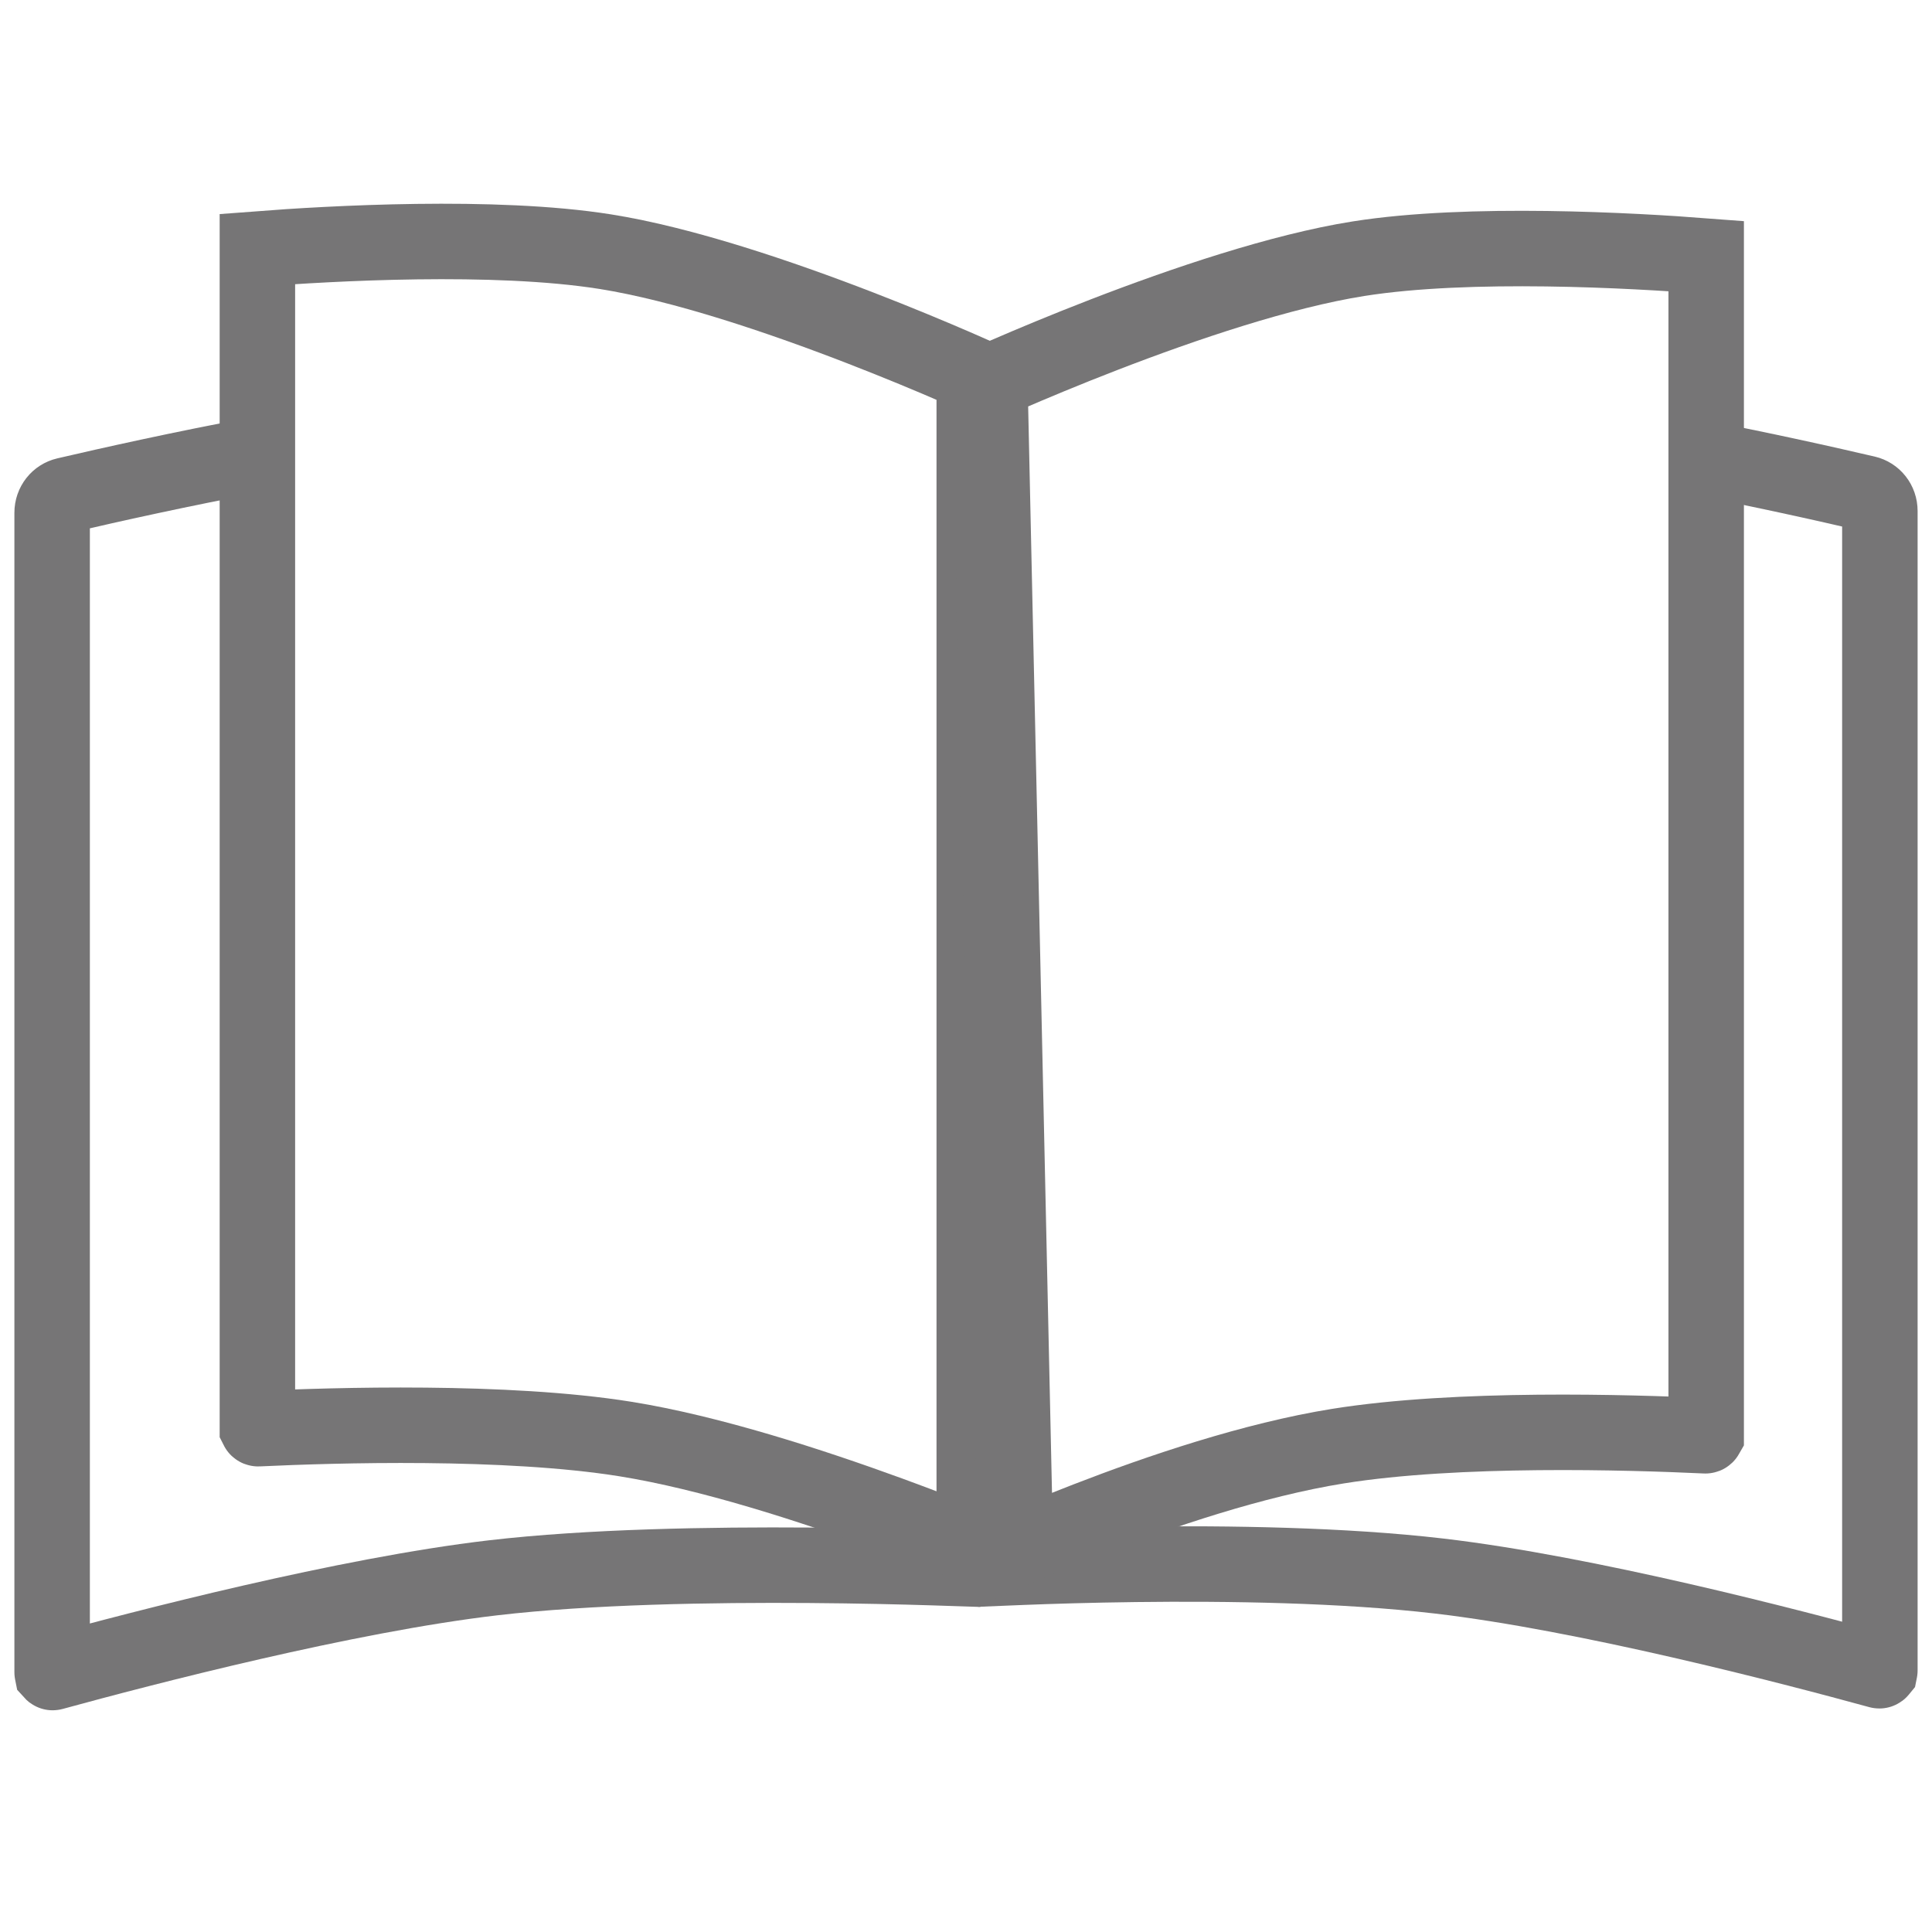 <svg width="1024" height="1024" viewBox="0 0 1024 1024" fill="none" xmlns="http://www.w3.org/2000/svg">
<rect width="1024" height="1024" fill="white"/>
<path d="M499.631 241.215V831.05C497.916 830.993 496.109 830.935 494.215 830.877C477.855 830.37 455.003 829.817 429.017 829.63C377.281 829.256 312.254 830.32 261.308 836.278C183.311 845.399 76.065 873.307 28.009 886.469C27.939 886.488 27.907 886.489 27.903 886.489C27.898 886.489 27.892 886.489 27.883 886.487C27.856 886.481 27.788 886.459 27.709 886.4C27.67 886.37 27.646 886.344 27.632 886.328C27.631 886.32 27.631 886.311 27.631 886.3V271.816C27.631 267.14 30.723 263.402 34.877 262.432C81.131 251.632 186.484 228.55 260.822 223.468C334.933 218.401 441.45 226.901 491.074 231.603C495.836 232.054 499.631 236.081 499.631 241.215Z" stroke="#767576" stroke-width="40"/>
<path d="M516.369 198.82V819.686C504.17 814.788 488.664 808.749 471.286 802.407C429.736 787.245 376.257 769.899 331.537 762.725C268.314 752.583 177.145 755.352 136.845 757.242C136.75 757.246 136.704 757.233 136.67 757.22C136.621 757.201 136.56 757.166 136.503 757.112C136.455 757.066 136.433 757.03 136.427 757.018C136.427 757.016 136.427 757.014 136.427 757.011C136.426 757.004 136.426 756.996 136.426 756.985V131.986C174.815 129.022 261.967 124.045 320.759 133.379C361.838 139.9 413.314 157.309 455.382 173.57C476.227 181.627 494.417 189.266 507.39 194.888C510.751 196.345 513.759 197.665 516.369 198.82Z" fill="white" stroke="#767576" stroke-width="40"/>
<path d="M524.97 240.417L538.029 830.821C539.156 830.774 540.324 830.728 541.53 830.68C556.586 830.089 577.694 829.423 601.939 829.123C650.224 828.525 711.728 829.366 762.692 835.325C840.689 844.446 947.935 872.354 995.991 885.516C996.061 885.535 996.093 885.536 996.097 885.536C996.102 885.536 996.108 885.536 996.117 885.534C996.144 885.529 996.212 885.506 996.291 885.447C996.33 885.418 996.354 885.392 996.368 885.375C996.369 885.367 996.369 885.358 996.369 885.347V270.863C996.369 266.187 993.277 262.449 989.123 261.479C942.869 250.679 837.516 227.598 763.178 222.515C689.357 217.468 583.378 225.882 533.499 230.596C528.678 231.052 524.855 235.178 524.97 240.417Z" stroke="#767576" stroke-width="40"/>
<path d="M524.654 202.445L538.229 820.921C548.756 816.399 561.762 811.002 576.344 805.352C614.416 790.598 664.347 773.672 709.201 766.477C772.424 756.335 863.593 759.103 903.893 760.993C903.988 760.997 904.034 760.984 904.068 760.971C904.116 760.953 904.178 760.917 904.235 760.863C904.283 760.818 904.304 760.781 904.311 760.77C904.311 760.768 904.311 760.765 904.311 760.762C904.312 760.756 904.312 760.747 904.312 760.736V135.738C865.923 132.773 778.771 127.797 719.978 137.13C678.899 143.652 627.424 161.06 585.356 177.321C564.511 185.379 546.32 193.018 533.348 198.64C530.109 200.044 527.198 201.32 524.654 202.445Z" fill="white" stroke="#767576" stroke-width="40"/>
</svg>

